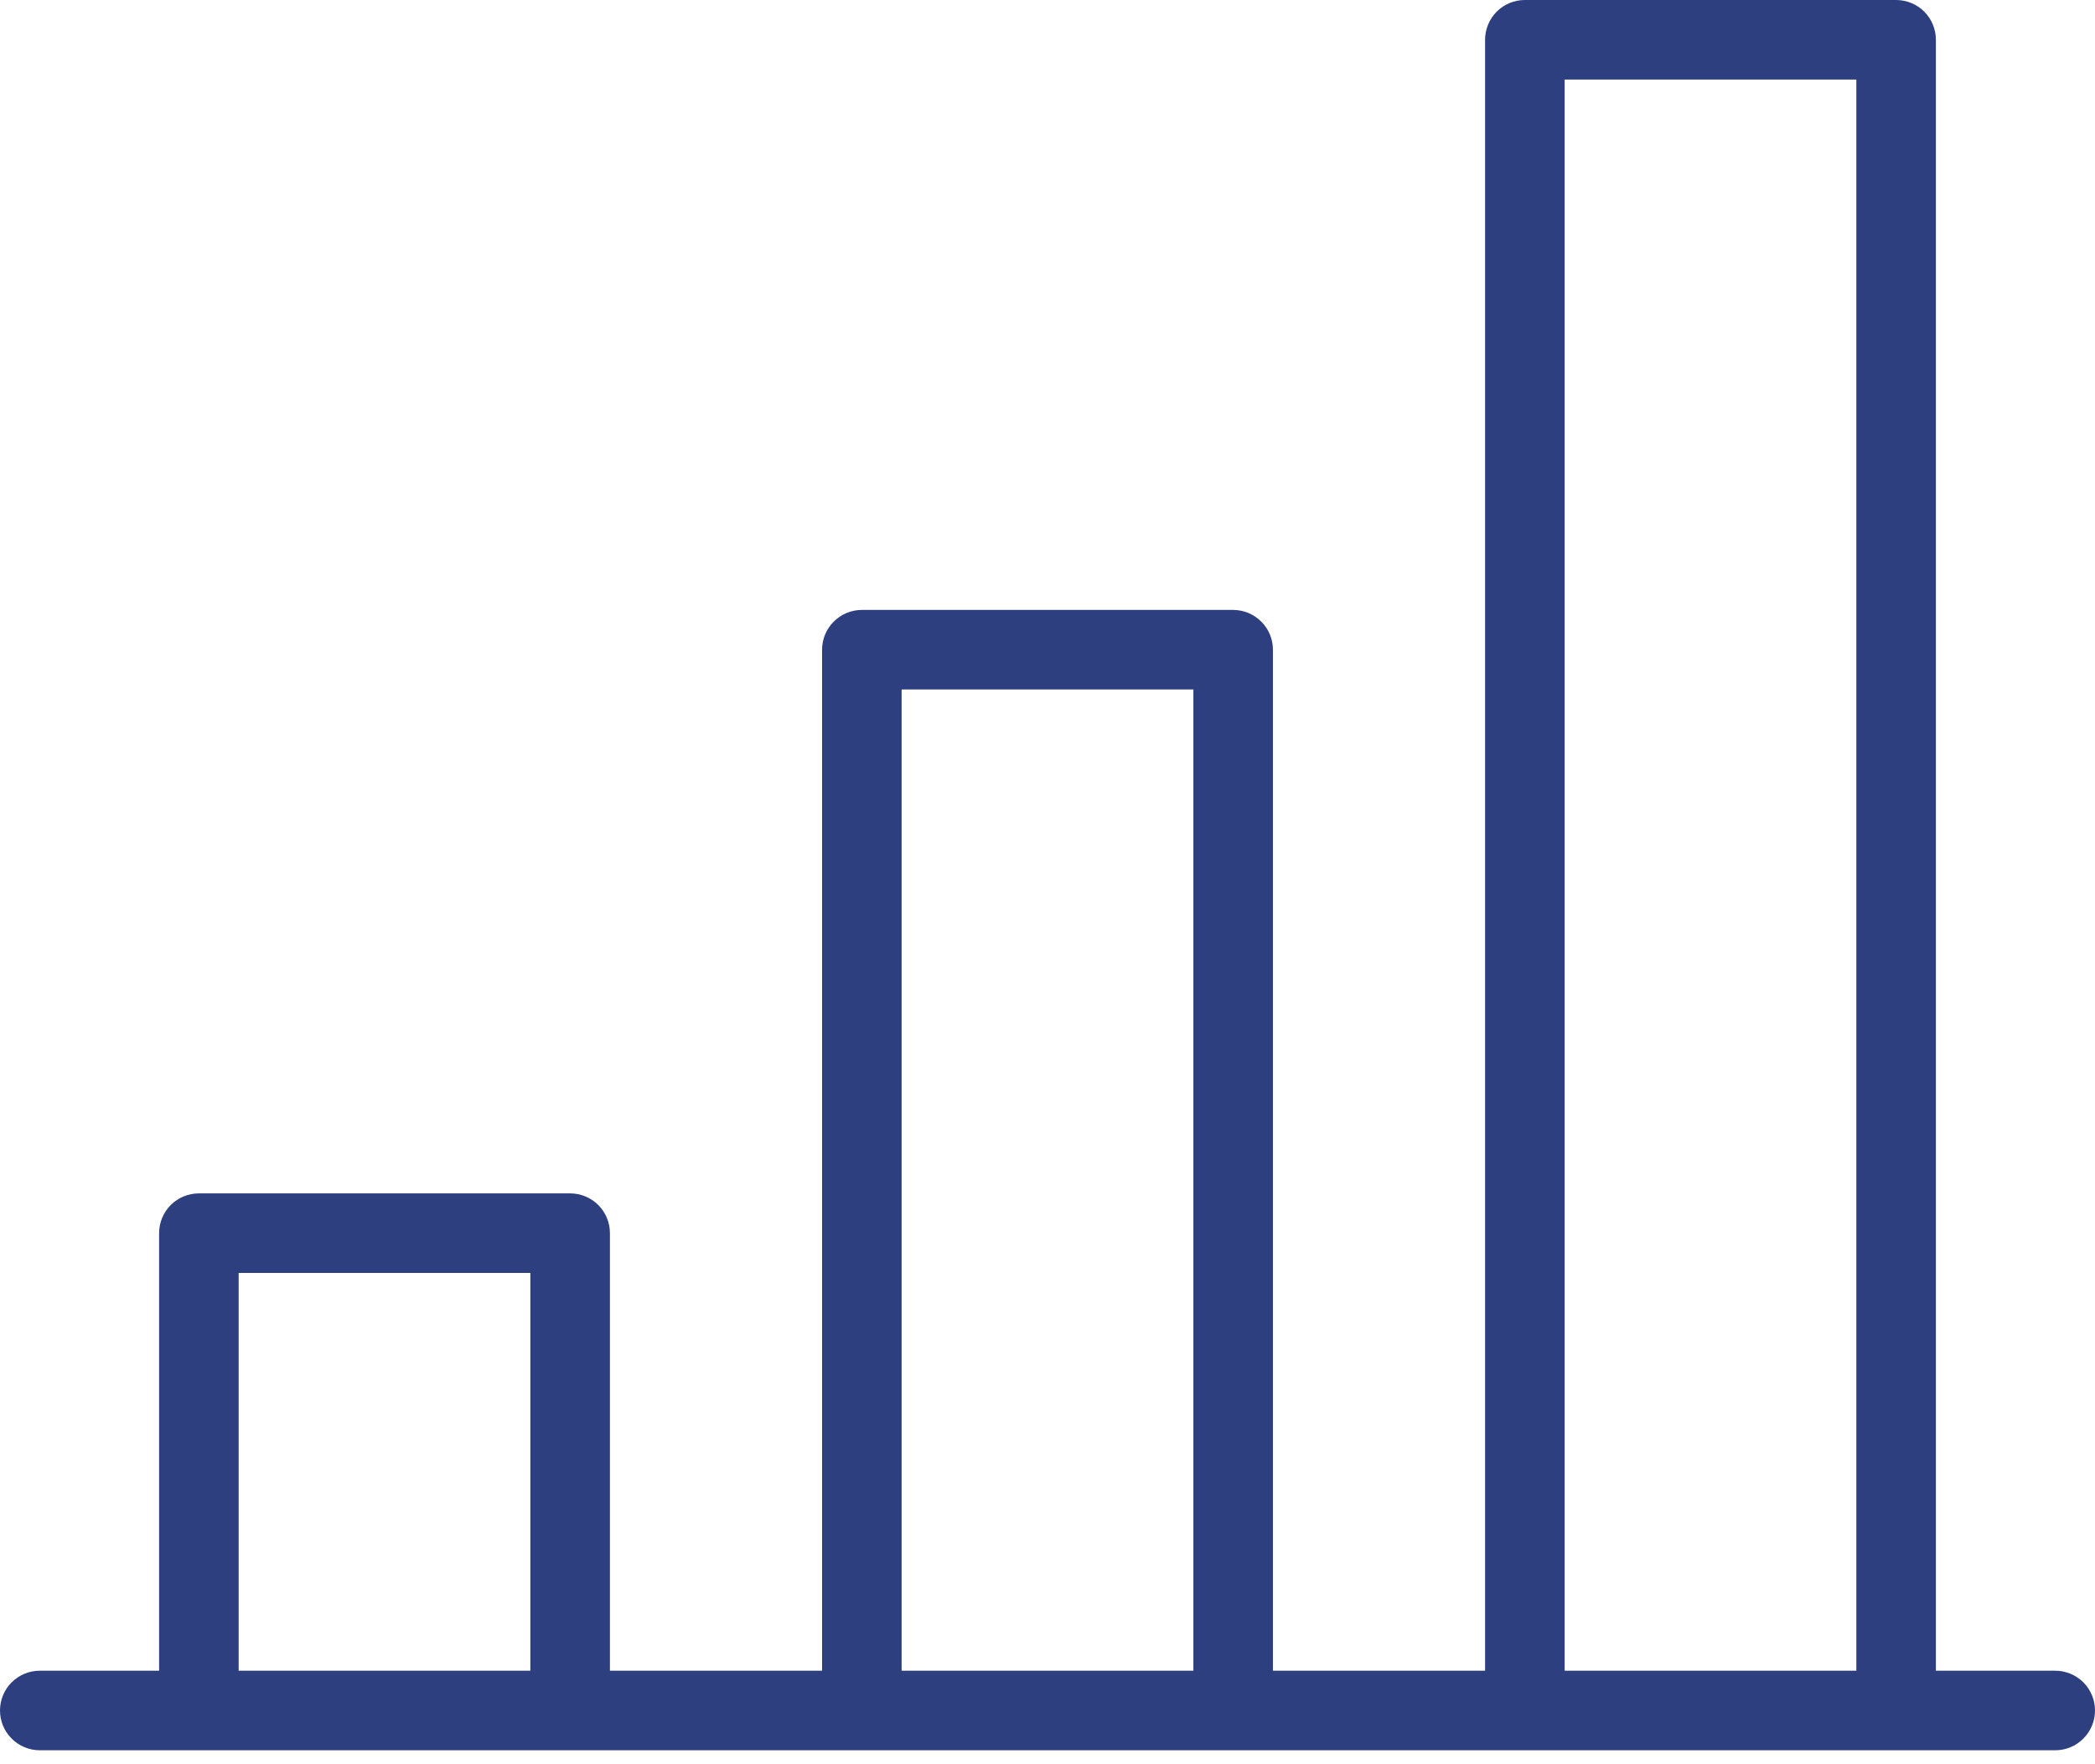 <svg width="38" height="32" viewBox="0 0 38 32" fill="none" xmlns="http://www.w3.org/2000/svg">
<path d="M37.279 30.304H35.114V0.722C35.114 0.53 35.038 0.347 34.903 0.211C34.767 0.076 34.584 0 34.392 0H27.658C27.467 0 27.283 0.076 27.148 0.211C27.013 0.347 26.937 0.53 26.937 0.722V30.304H23.089V11.785C23.089 11.594 23.013 11.41 22.877 11.275C22.742 11.139 22.558 11.063 22.367 11.063H15.633C15.442 11.063 15.258 11.139 15.123 11.275C14.987 11.41 14.911 11.594 14.911 11.785V30.304H11.063V22.367C11.063 22.176 10.987 21.992 10.852 21.857C10.717 21.722 10.533 21.646 10.342 21.646H3.608C3.416 21.646 3.233 21.722 3.097 21.857C2.962 21.992 2.886 22.176 2.886 22.367V30.304H0.722C0.53 30.304 0.347 30.38 0.211 30.515C0.076 30.65 0 30.834 0 31.025C0 31.217 0.076 31.4 0.211 31.535C0.347 31.671 0.53 31.747 0.722 31.747H37.279C37.47 31.747 37.653 31.671 37.789 31.535C37.924 31.4 38 31.217 38 31.025C38 30.834 37.924 30.65 37.789 30.515C37.653 30.38 37.47 30.304 37.279 30.304ZM28.38 1.443H33.671V30.304H28.38V1.443ZM16.354 12.506H21.646V30.304H16.354V12.506ZM4.329 23.089H9.62V30.304H4.329V23.089Z" fill="#2E3F7F"/>
</svg>
